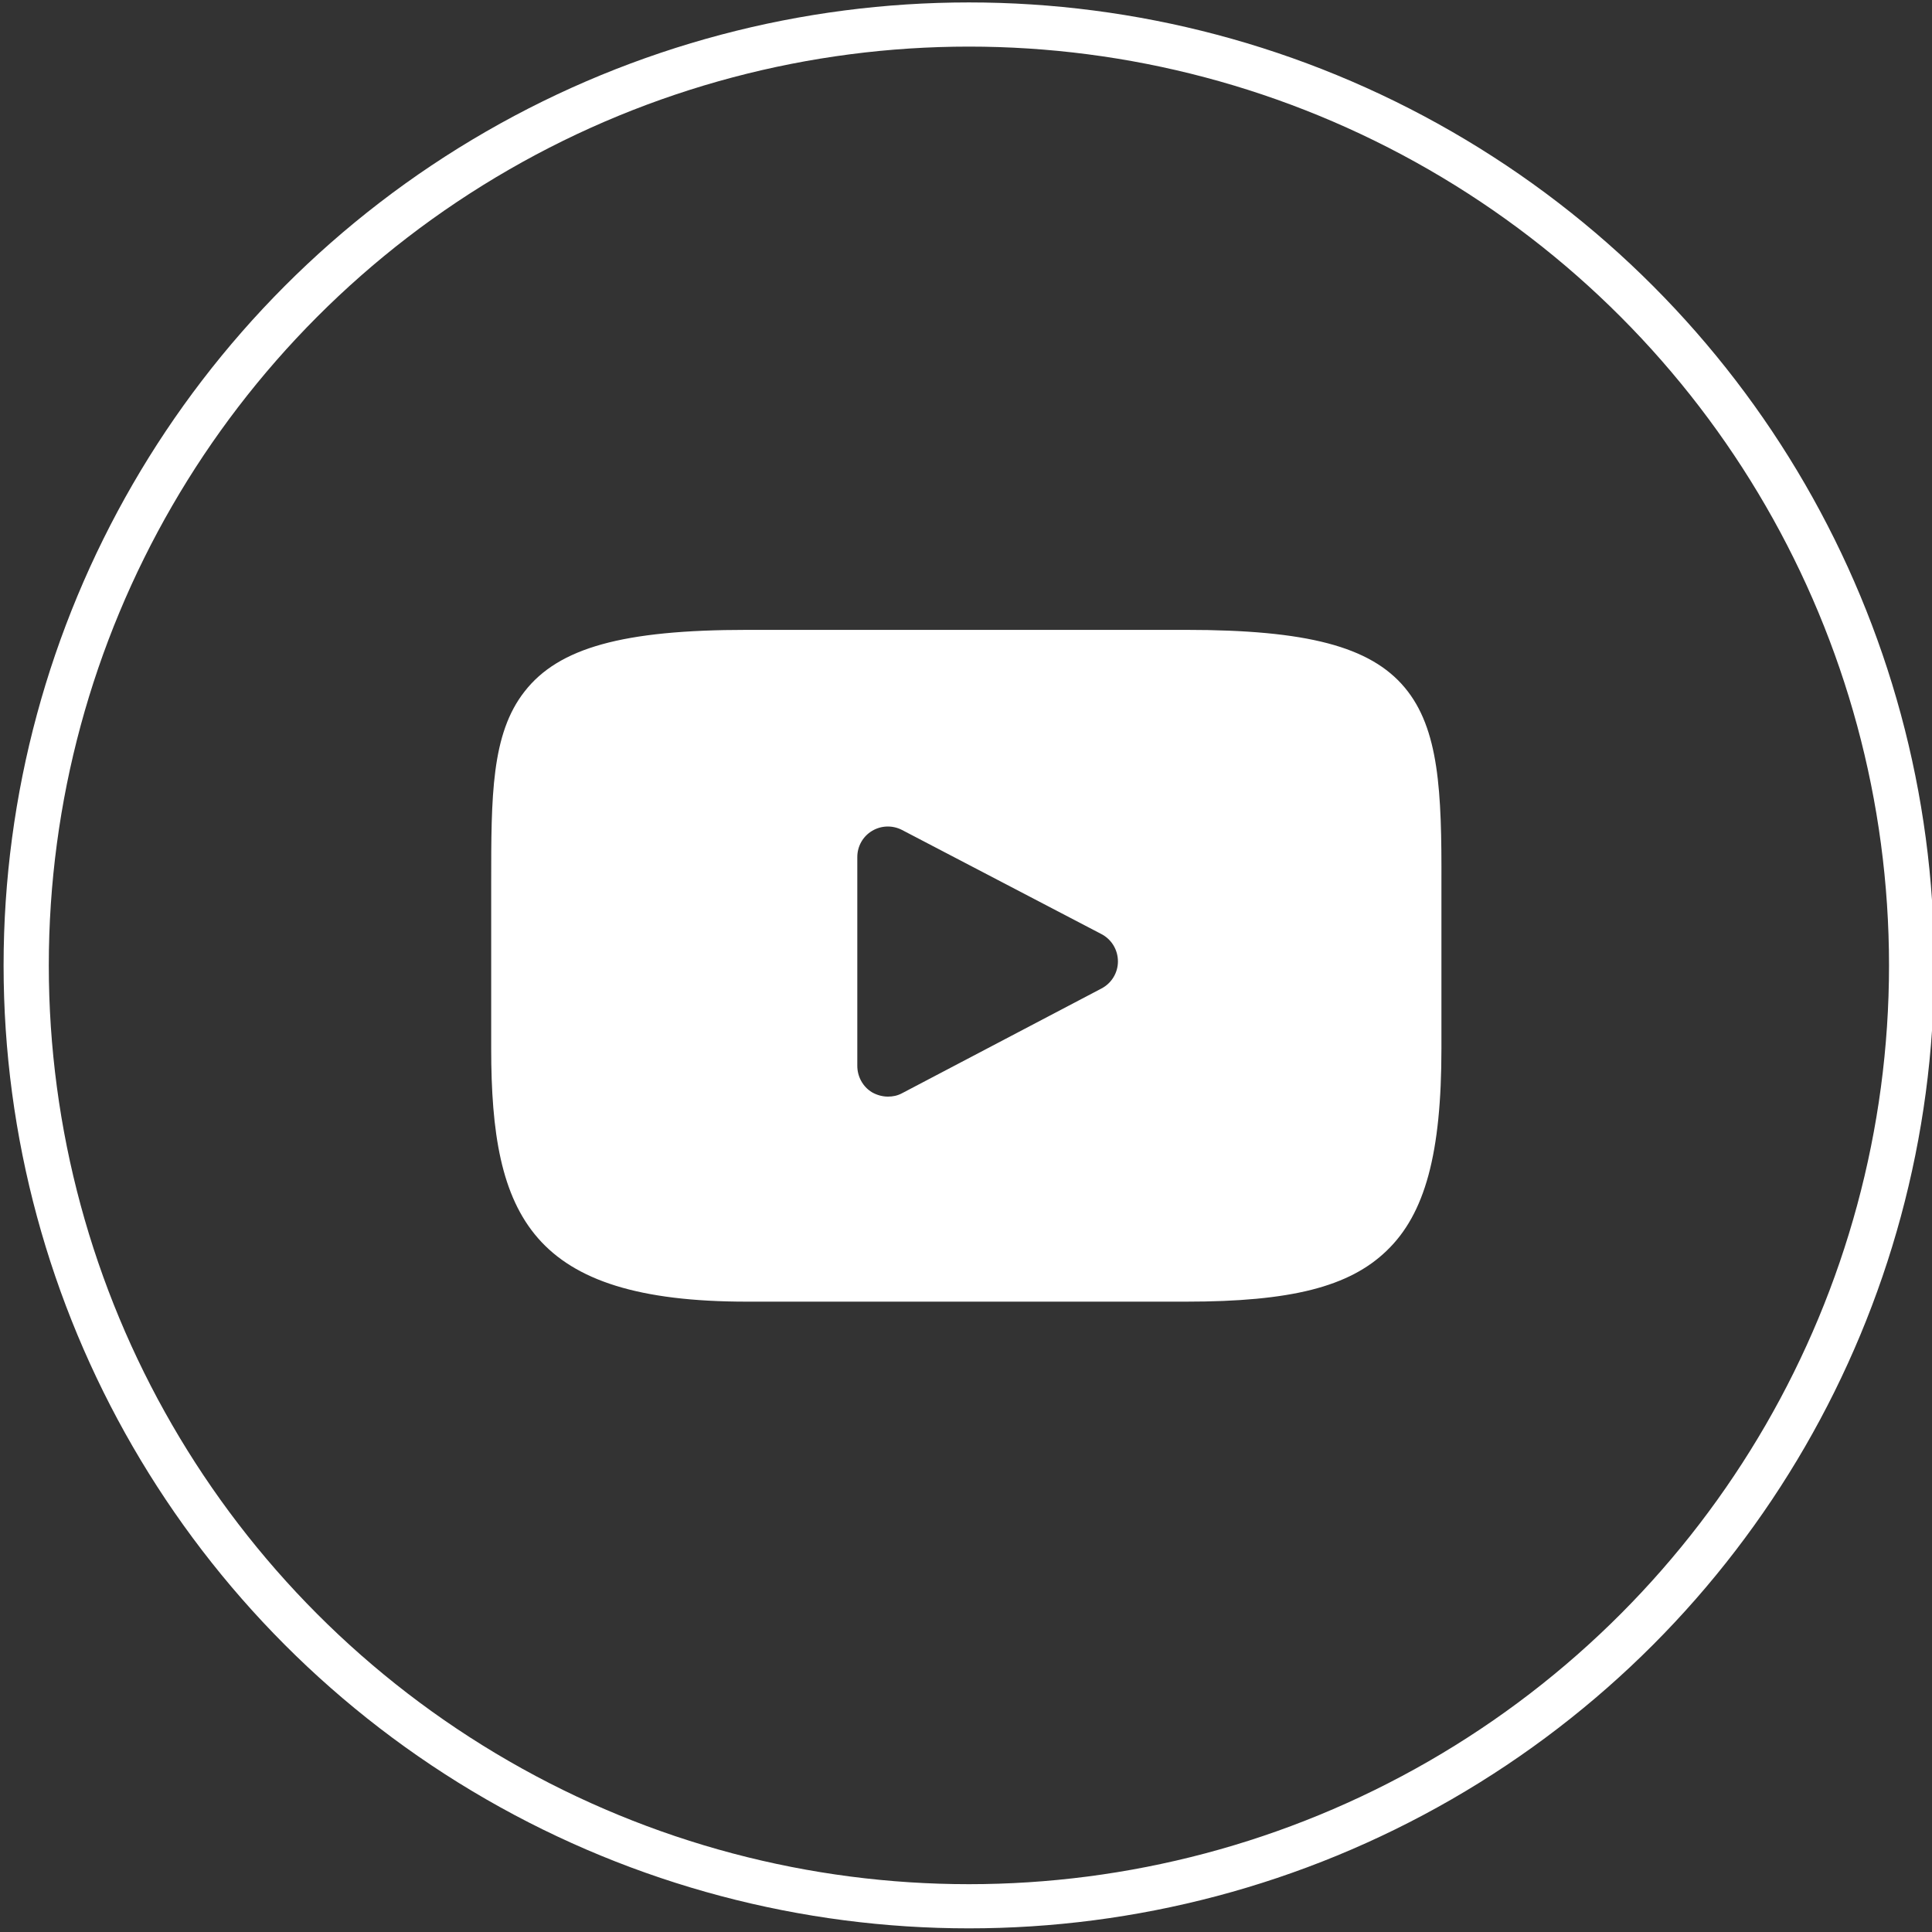 <?xml version="1.0" encoding="utf-8"?>
<!-- Generator: Adobe Illustrator 21.0.2, SVG Export Plug-In . SVG Version: 6.00 Build 0)  -->
<svg version="1.1"
	 id="Layer_1" inkscape:version="0.92.1 r15371" sodipodi:docname="youtubenohover.svg" xmlns:cc="http://creativecommons.org/ns#" xmlns:dc="http://purl.org/dc/elements/1.1/" xmlns:inkscape="http://www.inkscape.org/namespaces/inkscape" xmlns:rdf="http://www.w3.org/1999/02/22-rdf-syntax-ns#" xmlns:sodipodi="http://sodipodi.sourceforge.net/DTD/sodipodi-0.dtd" xmlns:svg="http://www.w3.org/2000/svg"
	 xmlns="http://www.w3.org/2000/svg" xmlns:xlink="http://www.w3.org/1999/xlink" x="0px" y="0px" viewBox="0 0 310 310"
	 style="enable-background:new 0 0 310 310;" xml:space="preserve">
<rect x="0" y="0" width="310" height="310" fill="#333333" stroke="none"/>
<style type="text/css">
	.st0{fill:#FFFFFF;}
	.st1{fill:none;stroke:#FFFFFF;stroke-width:5.563;}
</style>
<sodipodi:namedview  bordercolor="#666666" borderopacity="1" gridtolerance="10" guidetolerance="10" id="namedview6435" inkscape:current-layer="Layer_1" inkscape:cx="95.522856" inkscape:cy="123.61517" inkscape:pageopacity="0" inkscape:pageshadow="2" inkscape:window-height="1017" inkscape:window-maximized="1" inkscape:window-width="1920" inkscape:window-x="-8" inkscape:window-y="-8" inkscape:zoom="2.1532542" objecttolerance="10" pagecolor="#ffffff" showgrid="false">
	</sodipodi:namedview>
<g id="XMLID_822_" transform="matrix(0.492,0,0,0.494,78.814,78.392)">
	<path id="XMLID_823_" inkscape:connector-curvature="0" class="st0" d="M297.9,64.6c-11.2-13.3-31.9-18.7-71.3-18.7H83.4
		C43,45.9,22,51.7,10.9,65.9C0,79.7,0,100,0,128.2v53.7c0,54.6,12.9,82.2,83.4,82.2h143.2c34.2,0,53.2-4.8,65.4-16.5
		c12.6-12,17.9-31.7,17.9-65.7v-53.7C310,98.5,309.2,78,297.9,64.6L297.9,64.6z M199,162.4l-65,34c-1.5,0.8-3,1.1-4.6,1.1
		c-1.8,0-3.6-0.5-5.2-1.4c-3-1.8-4.8-5.1-4.8-8.6v-67.8c0-3.5,1.8-6.7,4.8-8.5c3-1.8,6.7-1.9,9.8-0.3l65,33.8
		c3.3,1.7,5.4,5.1,5.4,8.9C204.4,157.3,202.3,160.7,199,162.4z"/>
</g>
<g id="g6404">
</g>
<g id="g6406">
</g>
<g id="g6408">
</g>
<g id="g6410">
</g>
<g id="g6412">
</g>
<g id="g6414">
</g>
<g id="g6416">
</g>
<g id="g6418">
</g>
<g id="g6420">
</g>
<g id="g6422">
</g>
<g id="g6424">
</g>
<g id="g6426">
</g>
<g id="g6428">
</g>
<g id="g6430">
</g>
<g id="g6432">
</g>
<g id="g3811" transform="matrix(1.304,0,0,1.274,-38.438,-48.555)">
	<title  id="title3808">Layer 1</title>
	<ellipse id="svg_1" class="st1" cx="148.7" cy="159.7" rx="116" ry="118.5"/>
</g>
</svg>
